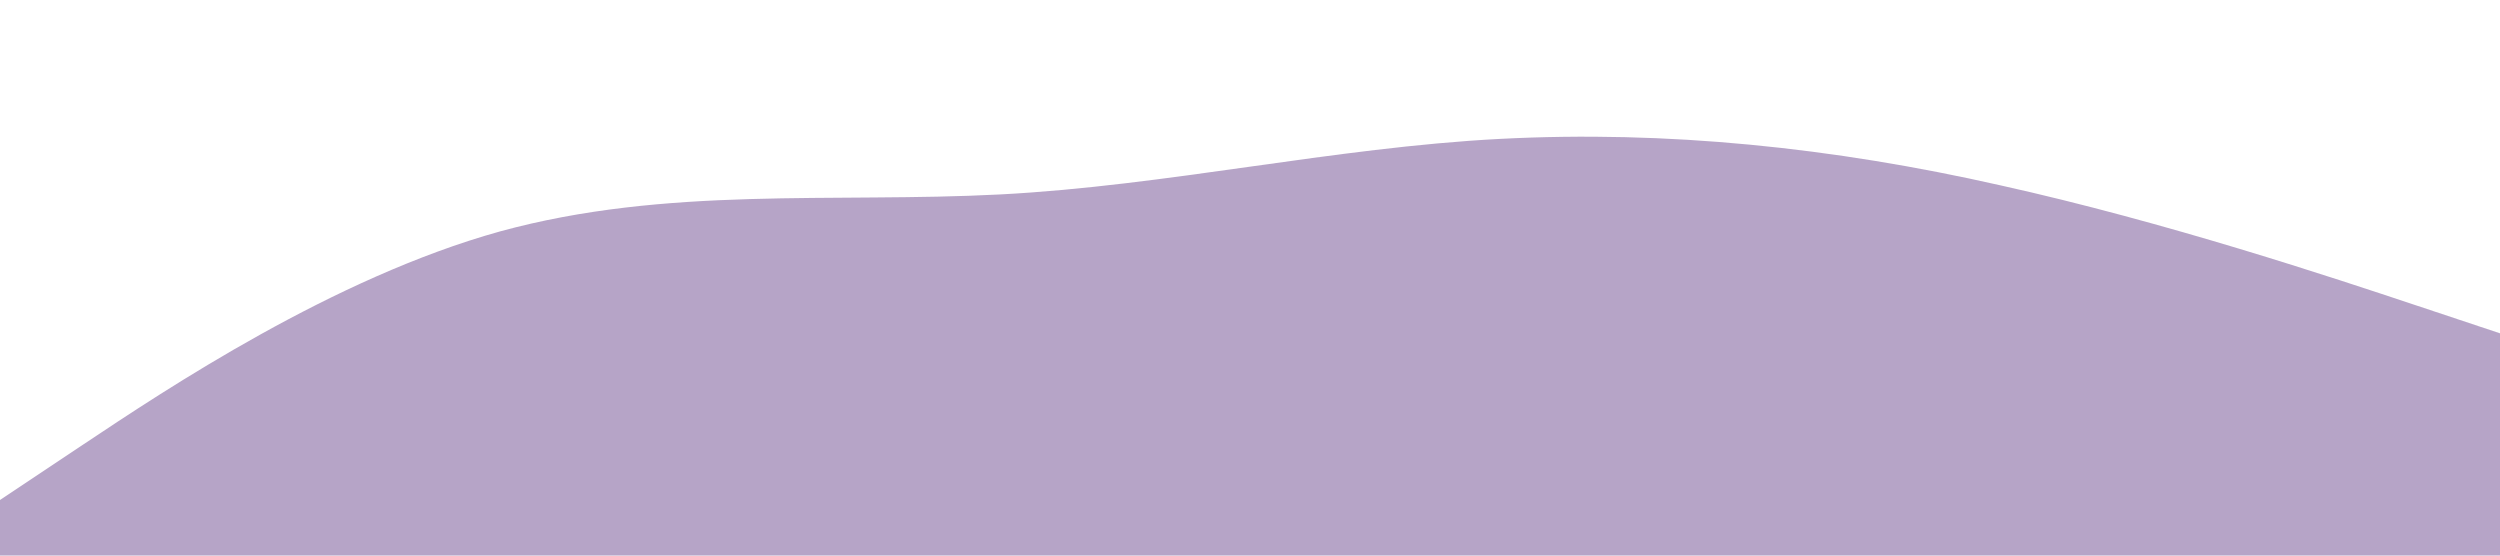 <?xml version="1.0" standalone="no"?><svg xmlns="http://www.w3.org/2000/svg" viewBox="0 0 1440 320"><path fill="#b6a4c7" fill-opacity="1" d="M0,288L48,256C96,224,192,160,288,133.3C384,107,480,117,576,112C672,107,768,85,864,80C960,75,1056,85,1152,106.7C1248,128,1344,160,1392,176L1440,192L1440,320L1392,320C1344,320,1248,320,1152,320C1056,320,960,320,864,320C768,320,672,320,576,320C480,320,384,320,288,320C192,320,96,320,48,320L0,320Z"></path></svg>